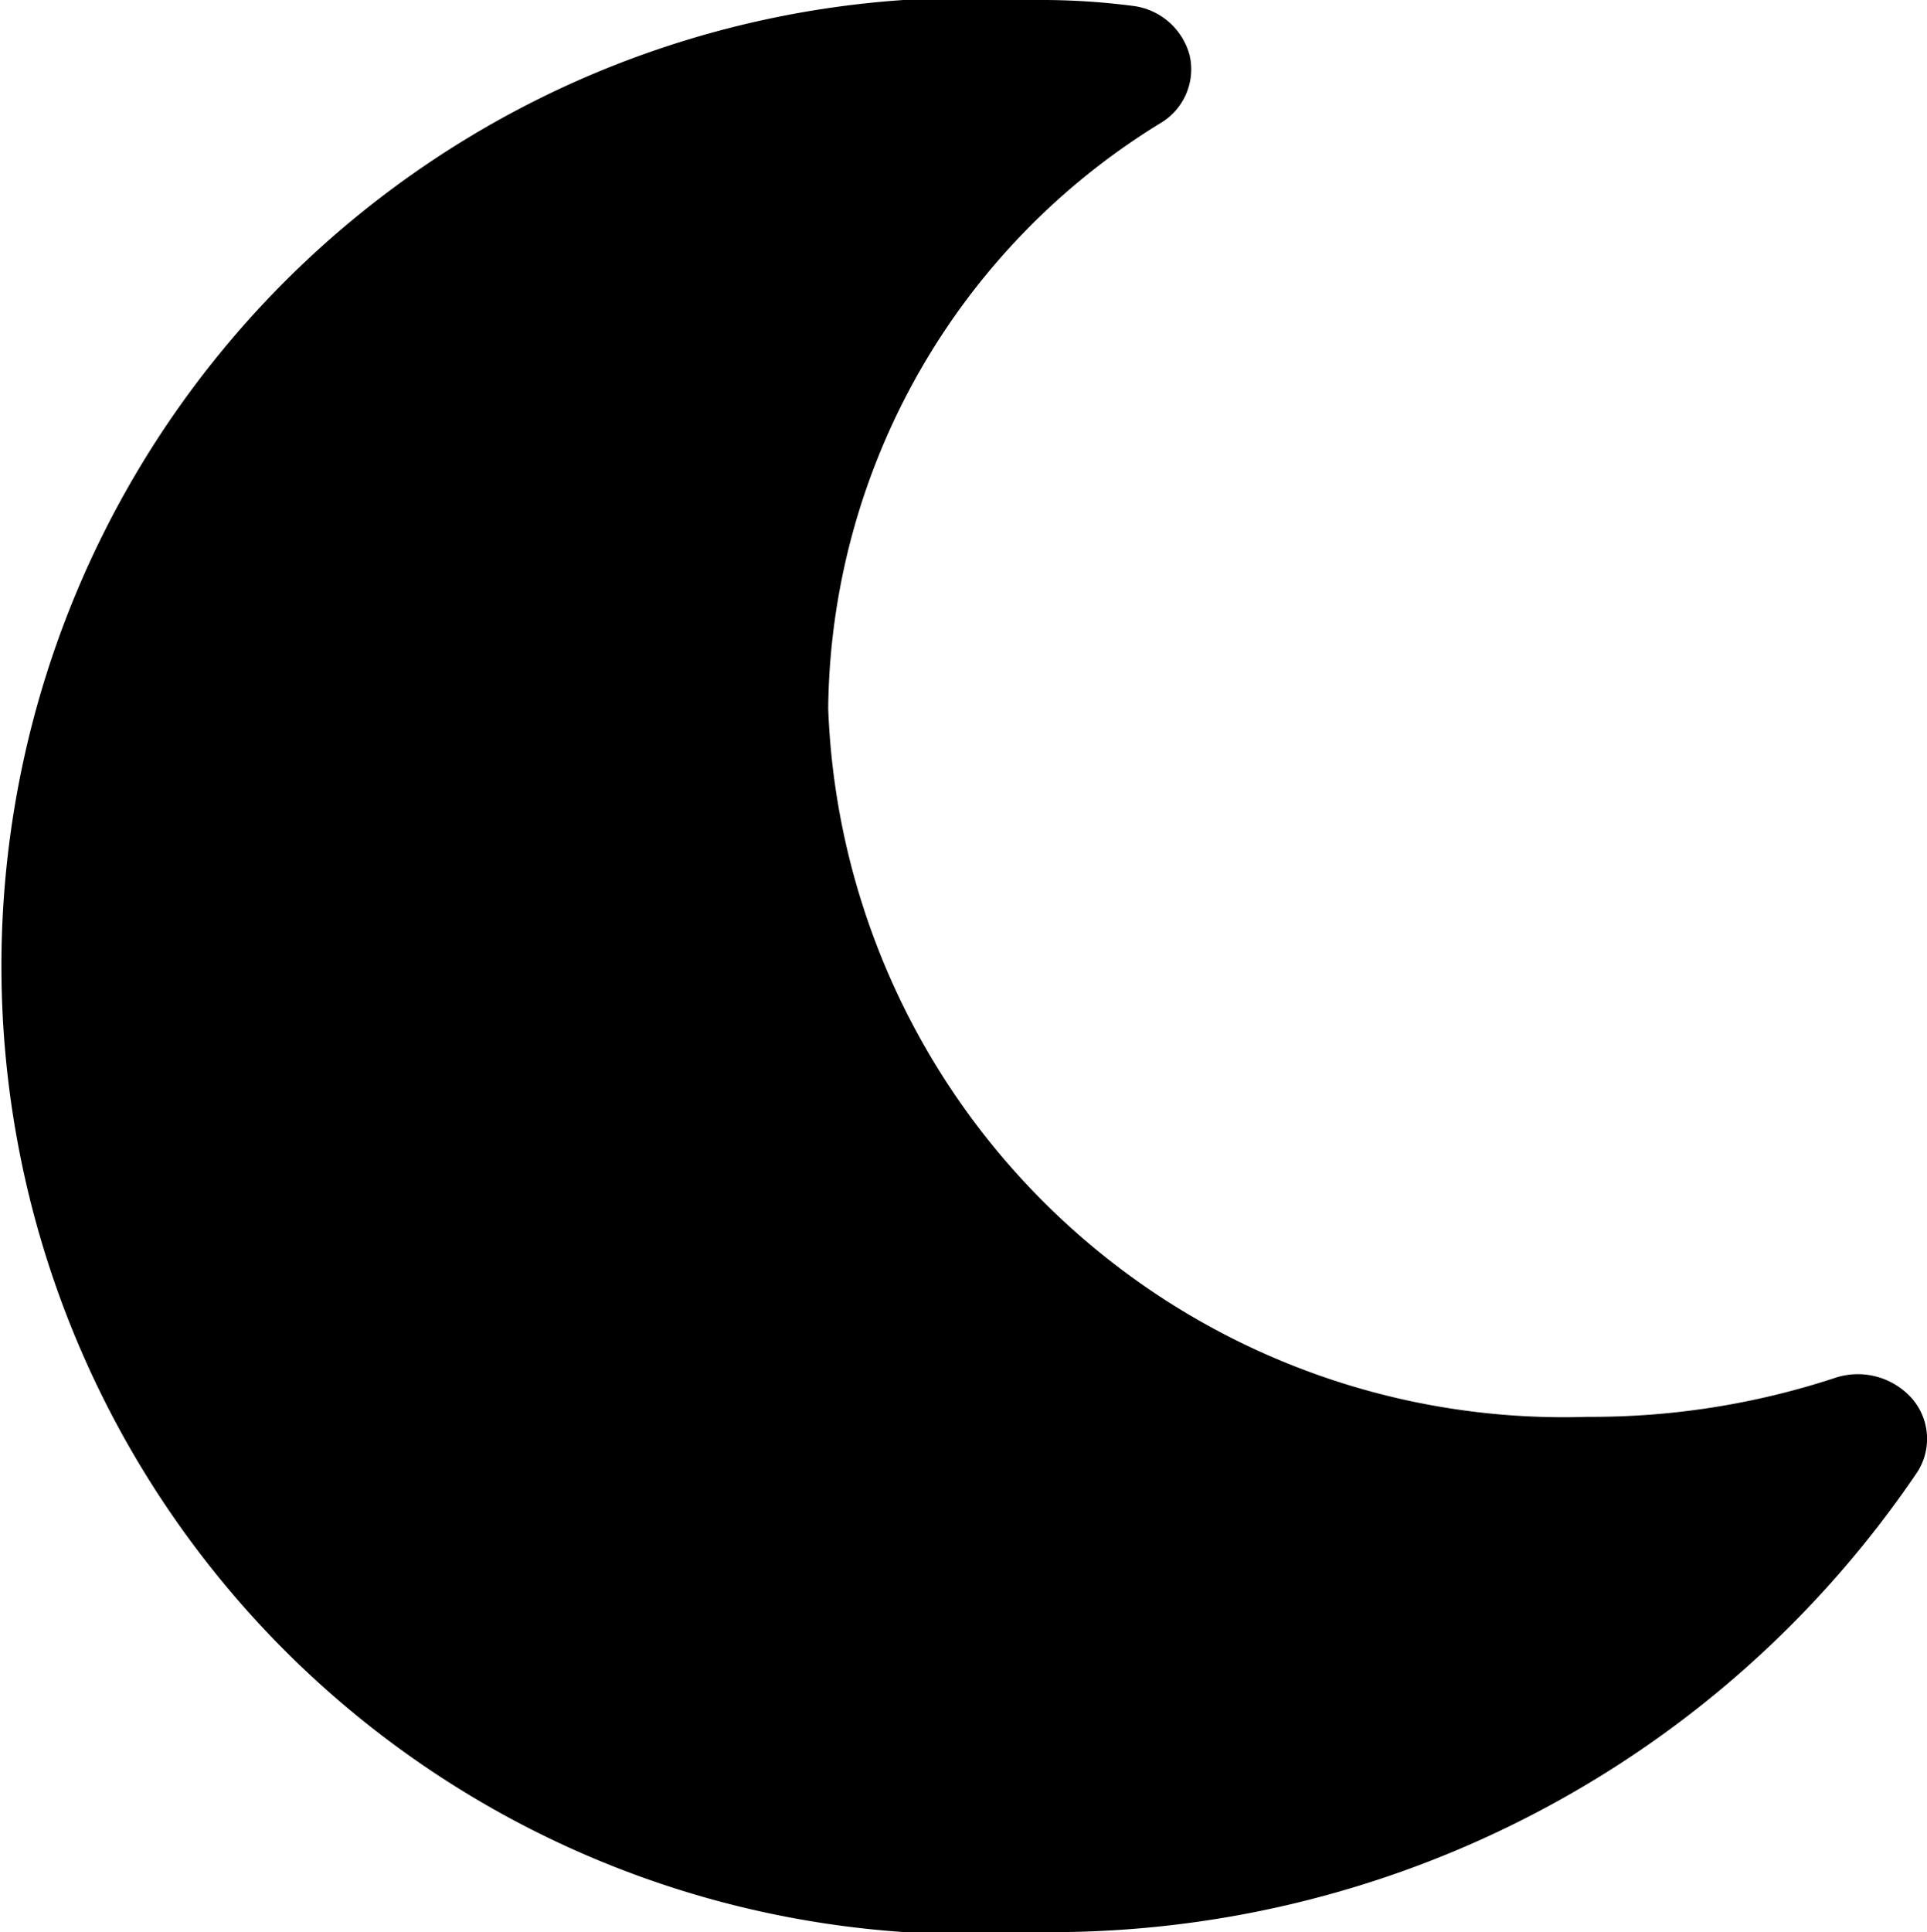 <svg xmlns="http://www.w3.org/2000/svg" width="11.971" height="12" viewBox="0 0 11.971 12">
  <path id="Forma_1" data-name="Forma 1" d="M1069.875,651.683a.45.45,0,0,0-.478-.124,4.83,4.83,0,0,1-1.536.241,4.572,4.572,0,0,1-4.716-4.4,4.314,4.314,0,0,1,2.067-3.637.388.388,0,0,0,.178-.421.418.418,0,0,0-.357-.306,4.441,4.441,0,0,0-.6-.036,6.014,6.014,0,1,0,0,12,6.5,6.5,0,0,0,5.476-2.854A.382.382,0,0,0,1069.875,651.683Z" transform="translate(-1058 -643)"/>
</svg>
